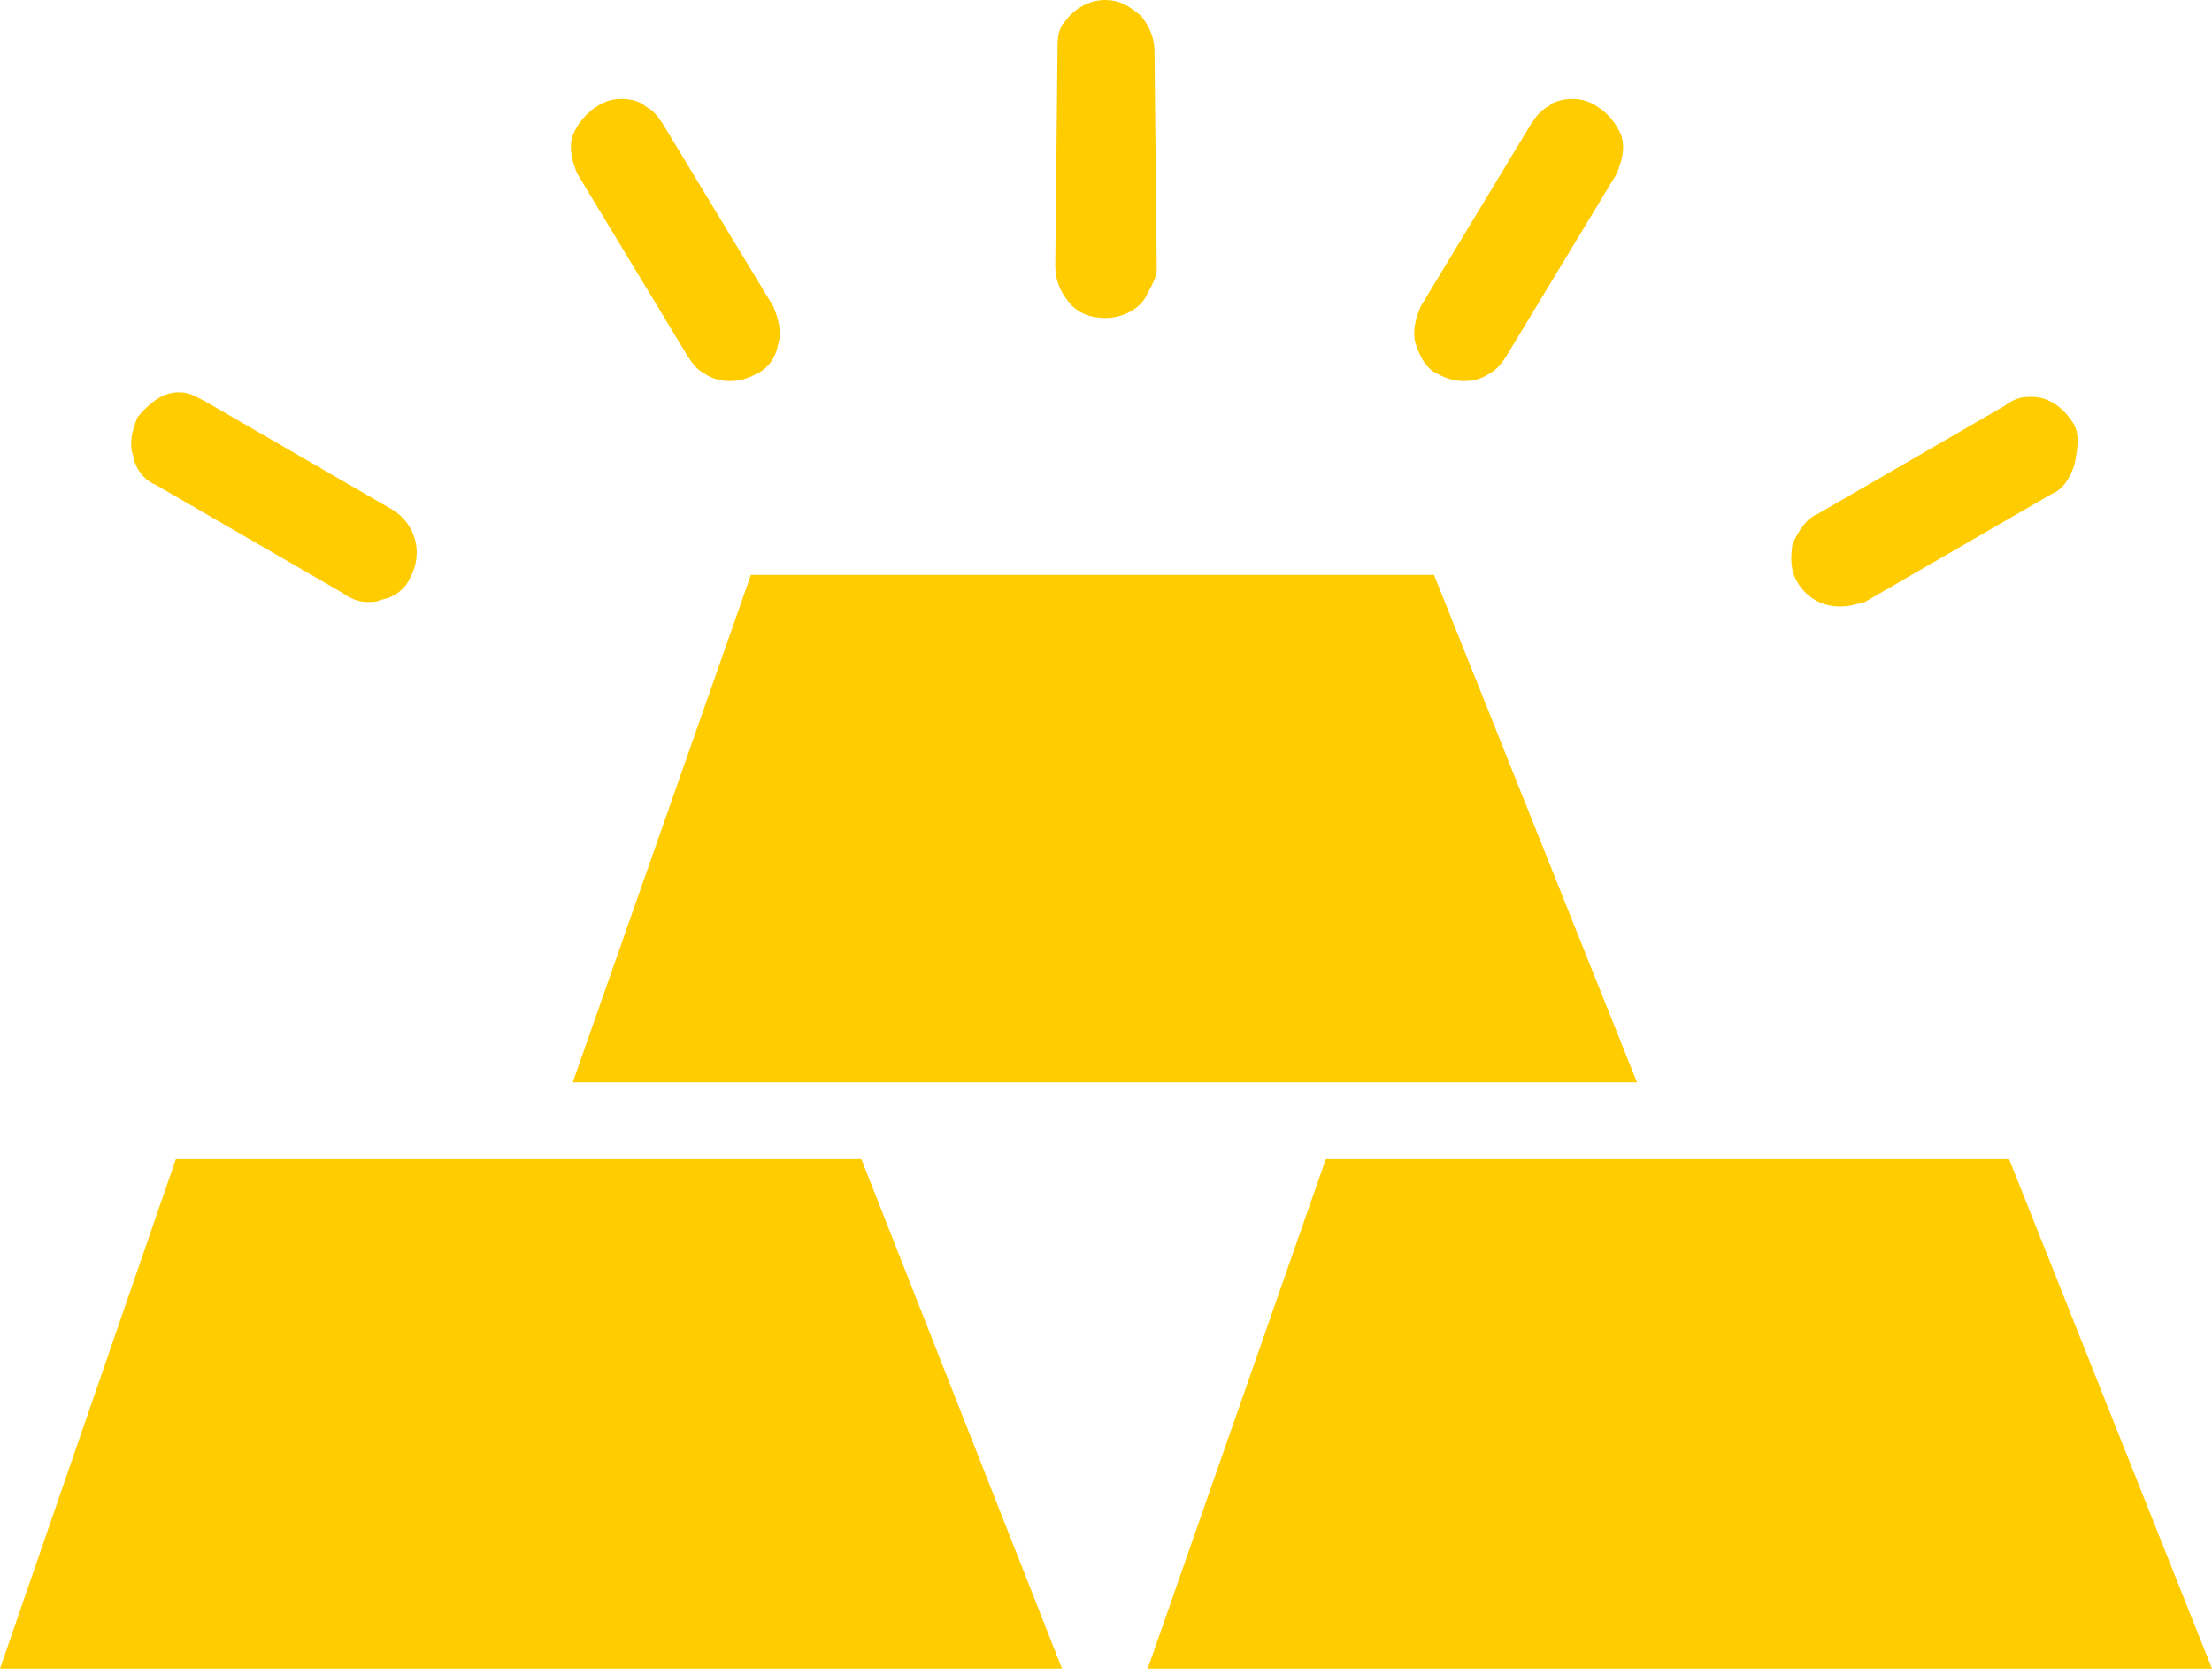 <svg width="103" height="78" viewBox="0 0 103 78" fill="none" xmlns="http://www.w3.org/2000/svg">
<path d="M26.669 50.397L34.964 26.773H66.777L76.226 50.397H26.669Z" fill="#FFCC00"/>
<path d="M0 77.696L8.19 53.967H40.108L49.453 77.696H0Z" fill="#FFCC00"/>
<path d="M53.442 77.696L61.737 53.967H93.551L103 77.696H53.442Z" fill="#FFCC00"/>
<path d="M74.336 4.935C73.707 4.515 72.867 4.515 72.237 4.83L72.132 4.935C71.712 5.145 71.502 5.46 71.292 5.775L66.147 14.279C65.937 14.804 65.727 15.434 65.937 16.064C66.147 16.694 66.462 17.219 66.987 17.429C67.722 17.849 68.667 17.849 69.297 17.429C69.716 17.219 69.927 16.904 70.137 16.589L75.282 8.085C75.492 7.56 75.701 6.93 75.492 6.3C75.281 5.775 74.862 5.25 74.336 4.935H74.336Z" fill="#FFCC00"/>
<path d="M27.824 4.935C28.453 4.515 29.294 4.515 29.923 4.83L30.028 4.935C30.448 5.145 30.658 5.46 30.868 5.775L36.013 14.279C36.223 14.804 36.433 15.434 36.223 16.064C36.118 16.694 35.698 17.219 35.173 17.429C34.438 17.849 33.493 17.849 32.863 17.429C32.443 17.219 32.233 16.904 32.023 16.589L26.878 8.085C26.668 7.56 26.459 6.93 26.668 6.3C26.879 5.775 27.299 5.25 27.824 4.935H27.824Z" fill="#FFCC00"/>
<path d="M17.114 28.034C17.324 28.034 17.534 28.034 17.744 27.929C18.374 27.824 18.899 27.404 19.109 26.878C19.739 25.724 19.319 24.358 18.269 23.729L9.555 18.689C9.135 18.479 8.819 18.269 8.4 18.269L8.294 18.268C7.559 18.268 6.929 18.794 6.405 19.424C6.194 19.949 5.985 20.578 6.194 21.208C6.299 21.838 6.72 22.363 7.245 22.573L15.959 27.613C16.379 27.928 16.799 28.033 17.114 28.033L17.114 28.034Z" fill="#FFCC00"/>
<path d="M96.49 19.634C96.071 19.004 95.44 18.479 94.601 18.479H94.496C94.076 18.479 93.761 18.584 93.341 18.898L84.626 23.938C84.101 24.148 83.787 24.673 83.472 25.303C83.367 25.933 83.367 26.563 83.682 27.088C84.101 27.823 84.837 28.243 85.677 28.243C86.097 28.243 86.412 28.138 86.832 28.033L95.546 22.993C96.072 22.783 96.386 22.258 96.597 21.628C96.805 20.684 96.805 20.053 96.49 19.634L96.49 19.634Z" fill="#FFCC00"/>
<path d="M51.447 2.14566e-05C50.712 2.14566e-05 49.978 0.42 49.558 1.05L49.453 1.155C49.243 1.575 49.243 1.89 49.243 2.31L49.138 12.39C49.138 13.02 49.349 13.545 49.768 14.07C50.188 14.595 50.818 14.805 51.448 14.805C52.288 14.805 53.128 14.386 53.443 13.65C53.654 13.231 53.863 12.915 53.863 12.495L53.758 2.415C53.758 1.785 53.547 1.26 53.128 0.735C52.498 0.209 52.077 0 51.448 0L51.447 2.14566e-05Z" fill="#FFCC00"/>
</svg>
